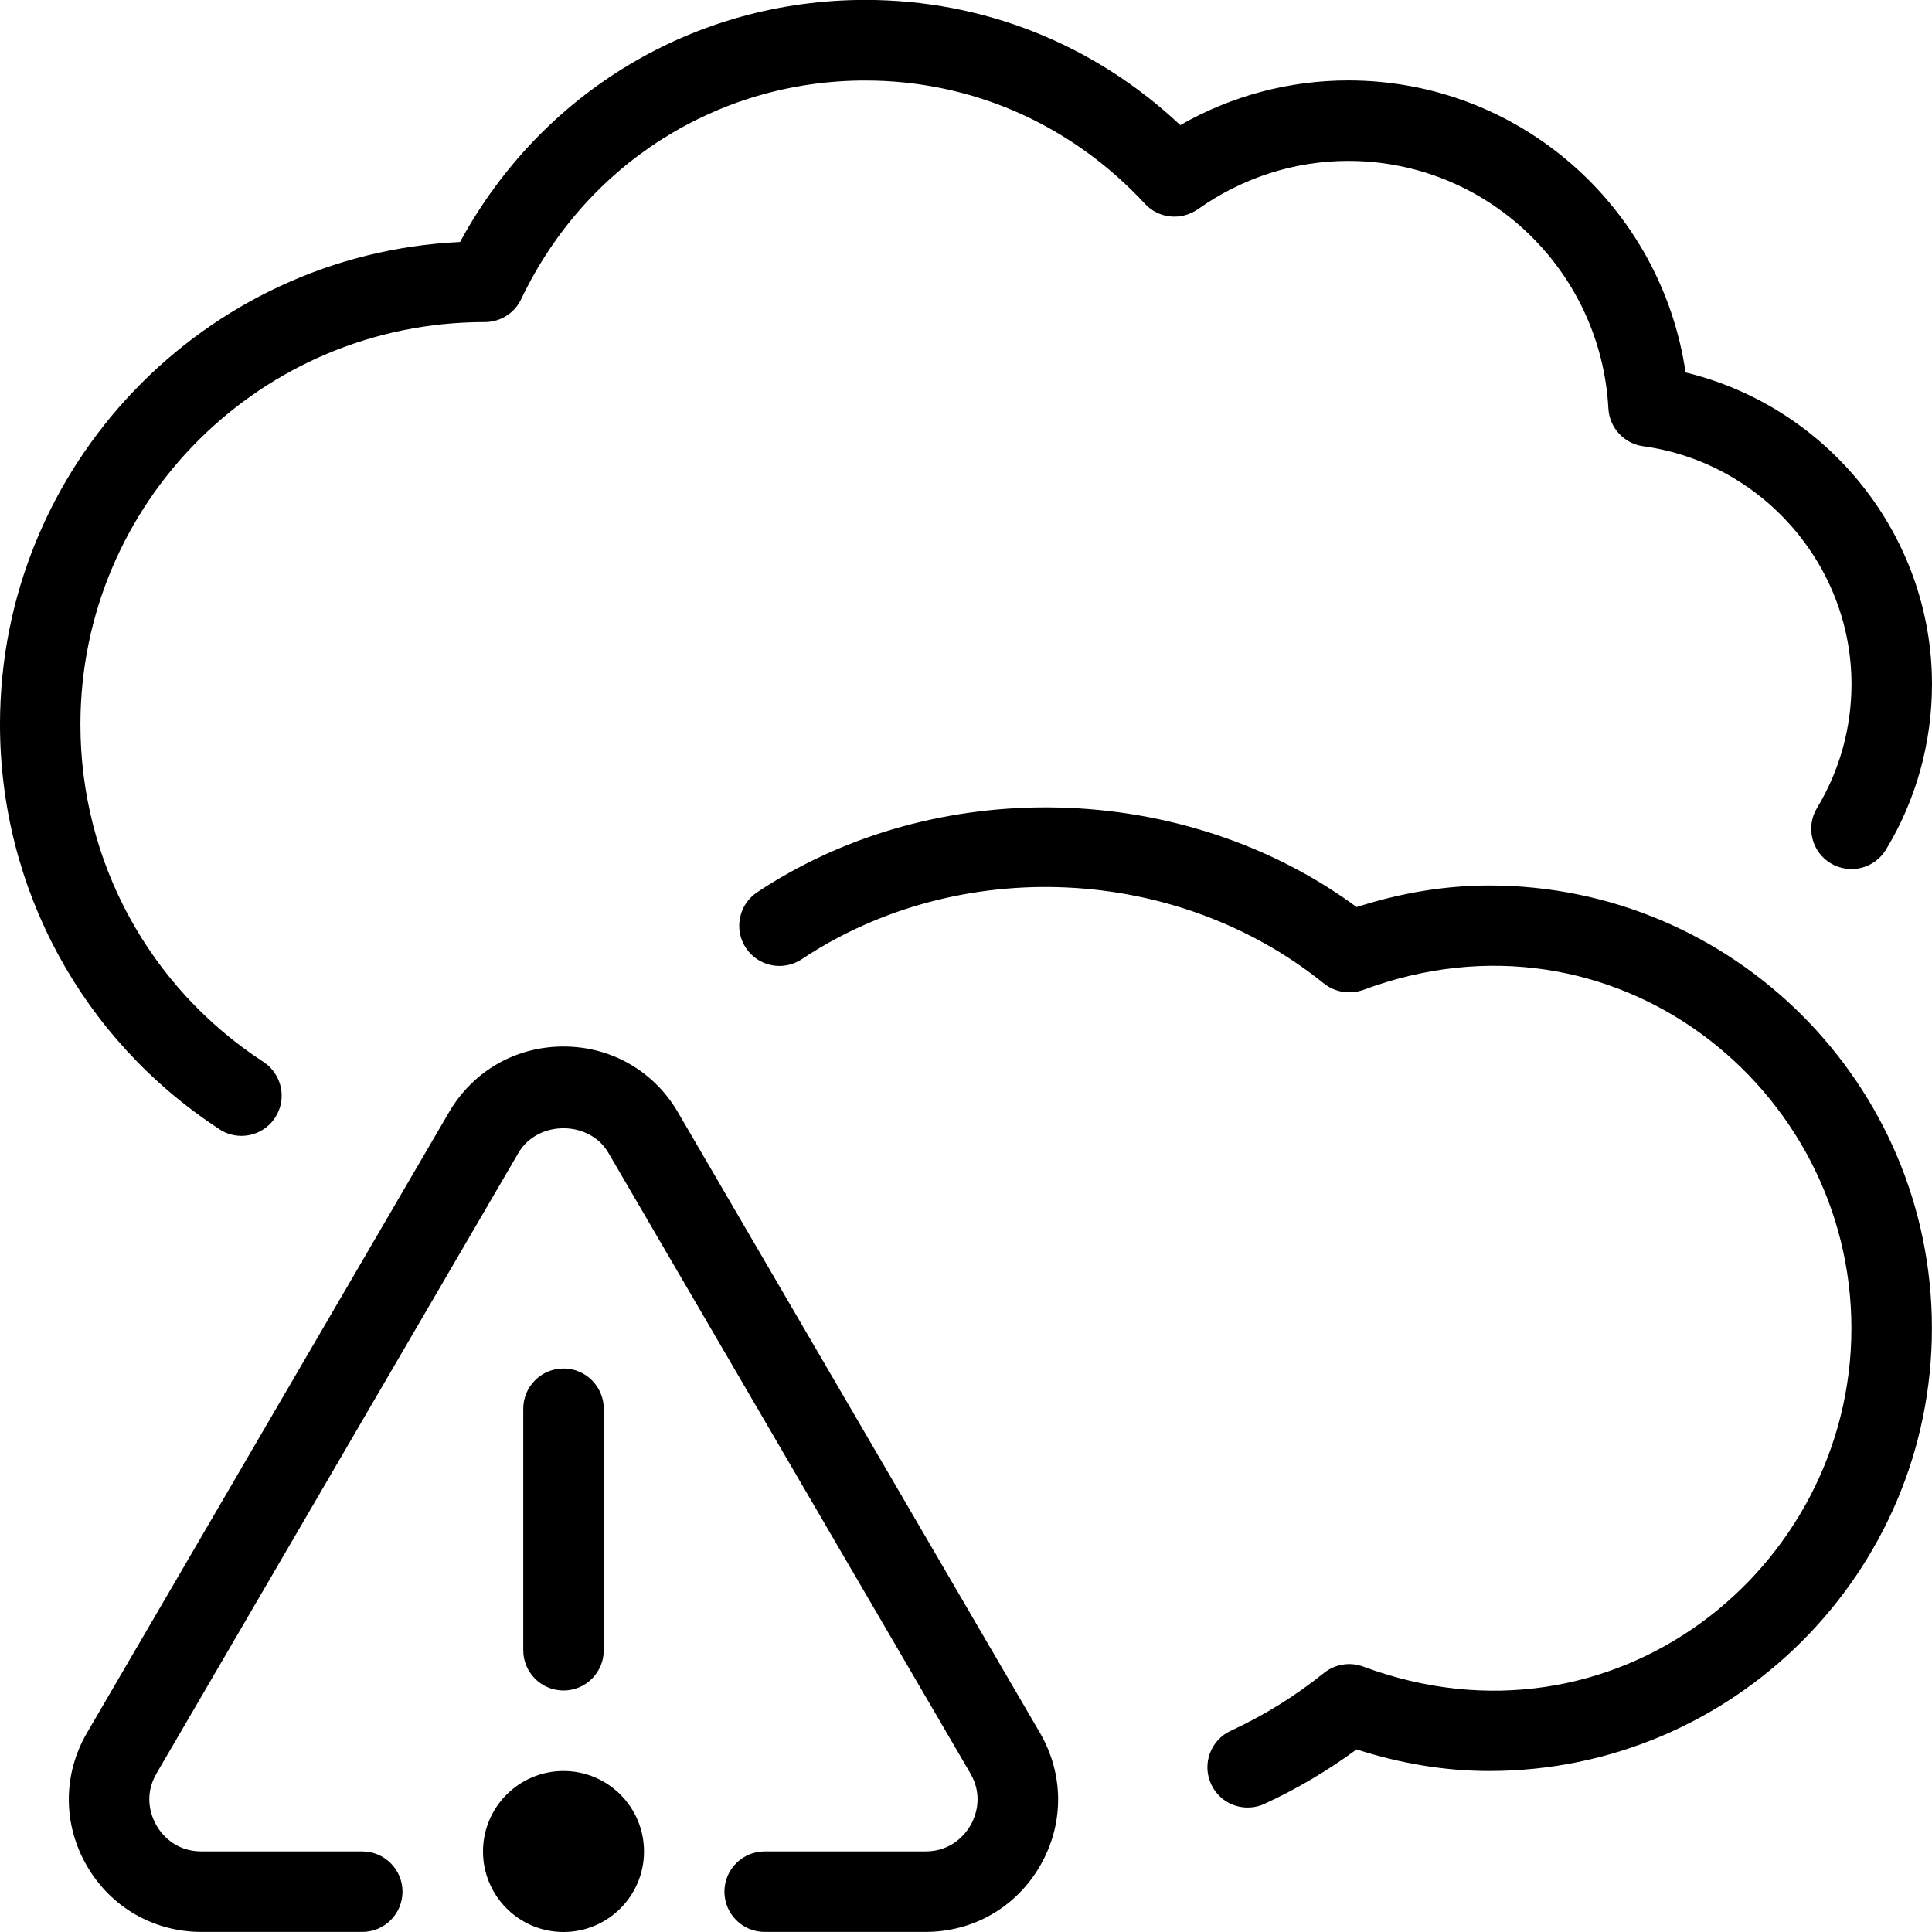 <?xml version="1.0" encoding="UTF-8"?>
<svg xmlns="http://www.w3.org/2000/svg" id="Layer_1" data-name="Layer 1" viewBox="0 0 24 24">
  <path d="m12.918,21.525c.3.516.302,1.132.005,1.648-.297.518-.831.826-1.427.826h-1.997c-.276,0-.5-.224-.5-.5s.224-.5.5-.5h1.997c.337,0,.504-.227.56-.324.056-.098.167-.355-.002-.646l-4.497-7.709c-.237-.406-.877-.406-1.116,0l-4.496,7.709c-.17.291-.058.549-.002.646.056.098.223.324.56.324h1.997c.276,0,.5.224.5.5s-.224.5-.5.5h-1.997c-.597,0-1.13-.309-1.427-.826-.297-.517-.295-1.133.005-1.648l4.497-7.709c.299-.512.83-.816,1.422-.816s1.123.305,1.421.816l4.497,7.709Zm-5.418-1.025v-3c0-.276-.224-.5-.5-.5s-.5.224-.5.5v3c0,.276.224.5.5.5s.5-.224.5-.5Zm-.5,1.5c-.552,0-1,.448-1,1s.448,1,1,1,1-.448,1-1-.448-1-1-1Zm-4.273-7.971c.084.055.179.081.272.081.164,0,.323-.08.419-.227.151-.231.085-.541-.146-.692-1.423-.928-2.273-2.495-2.273-4.191,0-2.757,2.242-4.999,5.022-4.999h.002c.193,0,.368-.11.451-.285.799-1.675,2.438-2.716,4.275-2.716,1.324,0,2.558.544,3.474,1.532.17.184.45.211.656.068.555-.393,1.202-.601,1.871-.601,1.718,0,3.137,1.351,3.23,3.076.013.238.194.436.431.468,1.476.204,2.589,1.475,2.589,2.956,0,.544-.148,1.075-.428,1.538-.143.236-.067.544.169.687.237.142.543.067.687-.169.375-.618.572-1.329.572-2.056,0-1.845-1.291-3.444-3.061-3.872-.303-2.063-2.073-3.628-4.189-3.628-.735,0-1.45.19-2.088.555-1.071-1.006-2.445-1.555-3.912-1.555-2.123,0-4.024,1.144-5.035,3.007-3.177.149-5.715,2.78-5.715,5.993,0,2.036,1.02,3.916,2.727,5.029Zm15.773-3.029c-.542,0-1.094.09-1.647.268-2.147-1.581-5.234-1.655-7.447-.184-.23.152-.292.463-.14.692.154.231.463.292.693.14,1.952-1.298,4.652-1.18,6.488.302.137.109.322.138.488.079,3.112-1.159,6.064,1.213,6.064,4.203s-2.953,5.361-6.064,4.203c-.166-.061-.351-.031-.488.079-.356.287-.746.528-1.157.718-.251.115-.361.412-.245.663.084.184.265.291.455.291.07,0,.141-.015.208-.046.402-.185.785-.412,1.144-.676.553.178,1.106.268,1.647.268,3.033,0,5.5-2.468,5.5-5.5s-2.467-5.5-5.5-5.5Z"/>
</svg>
